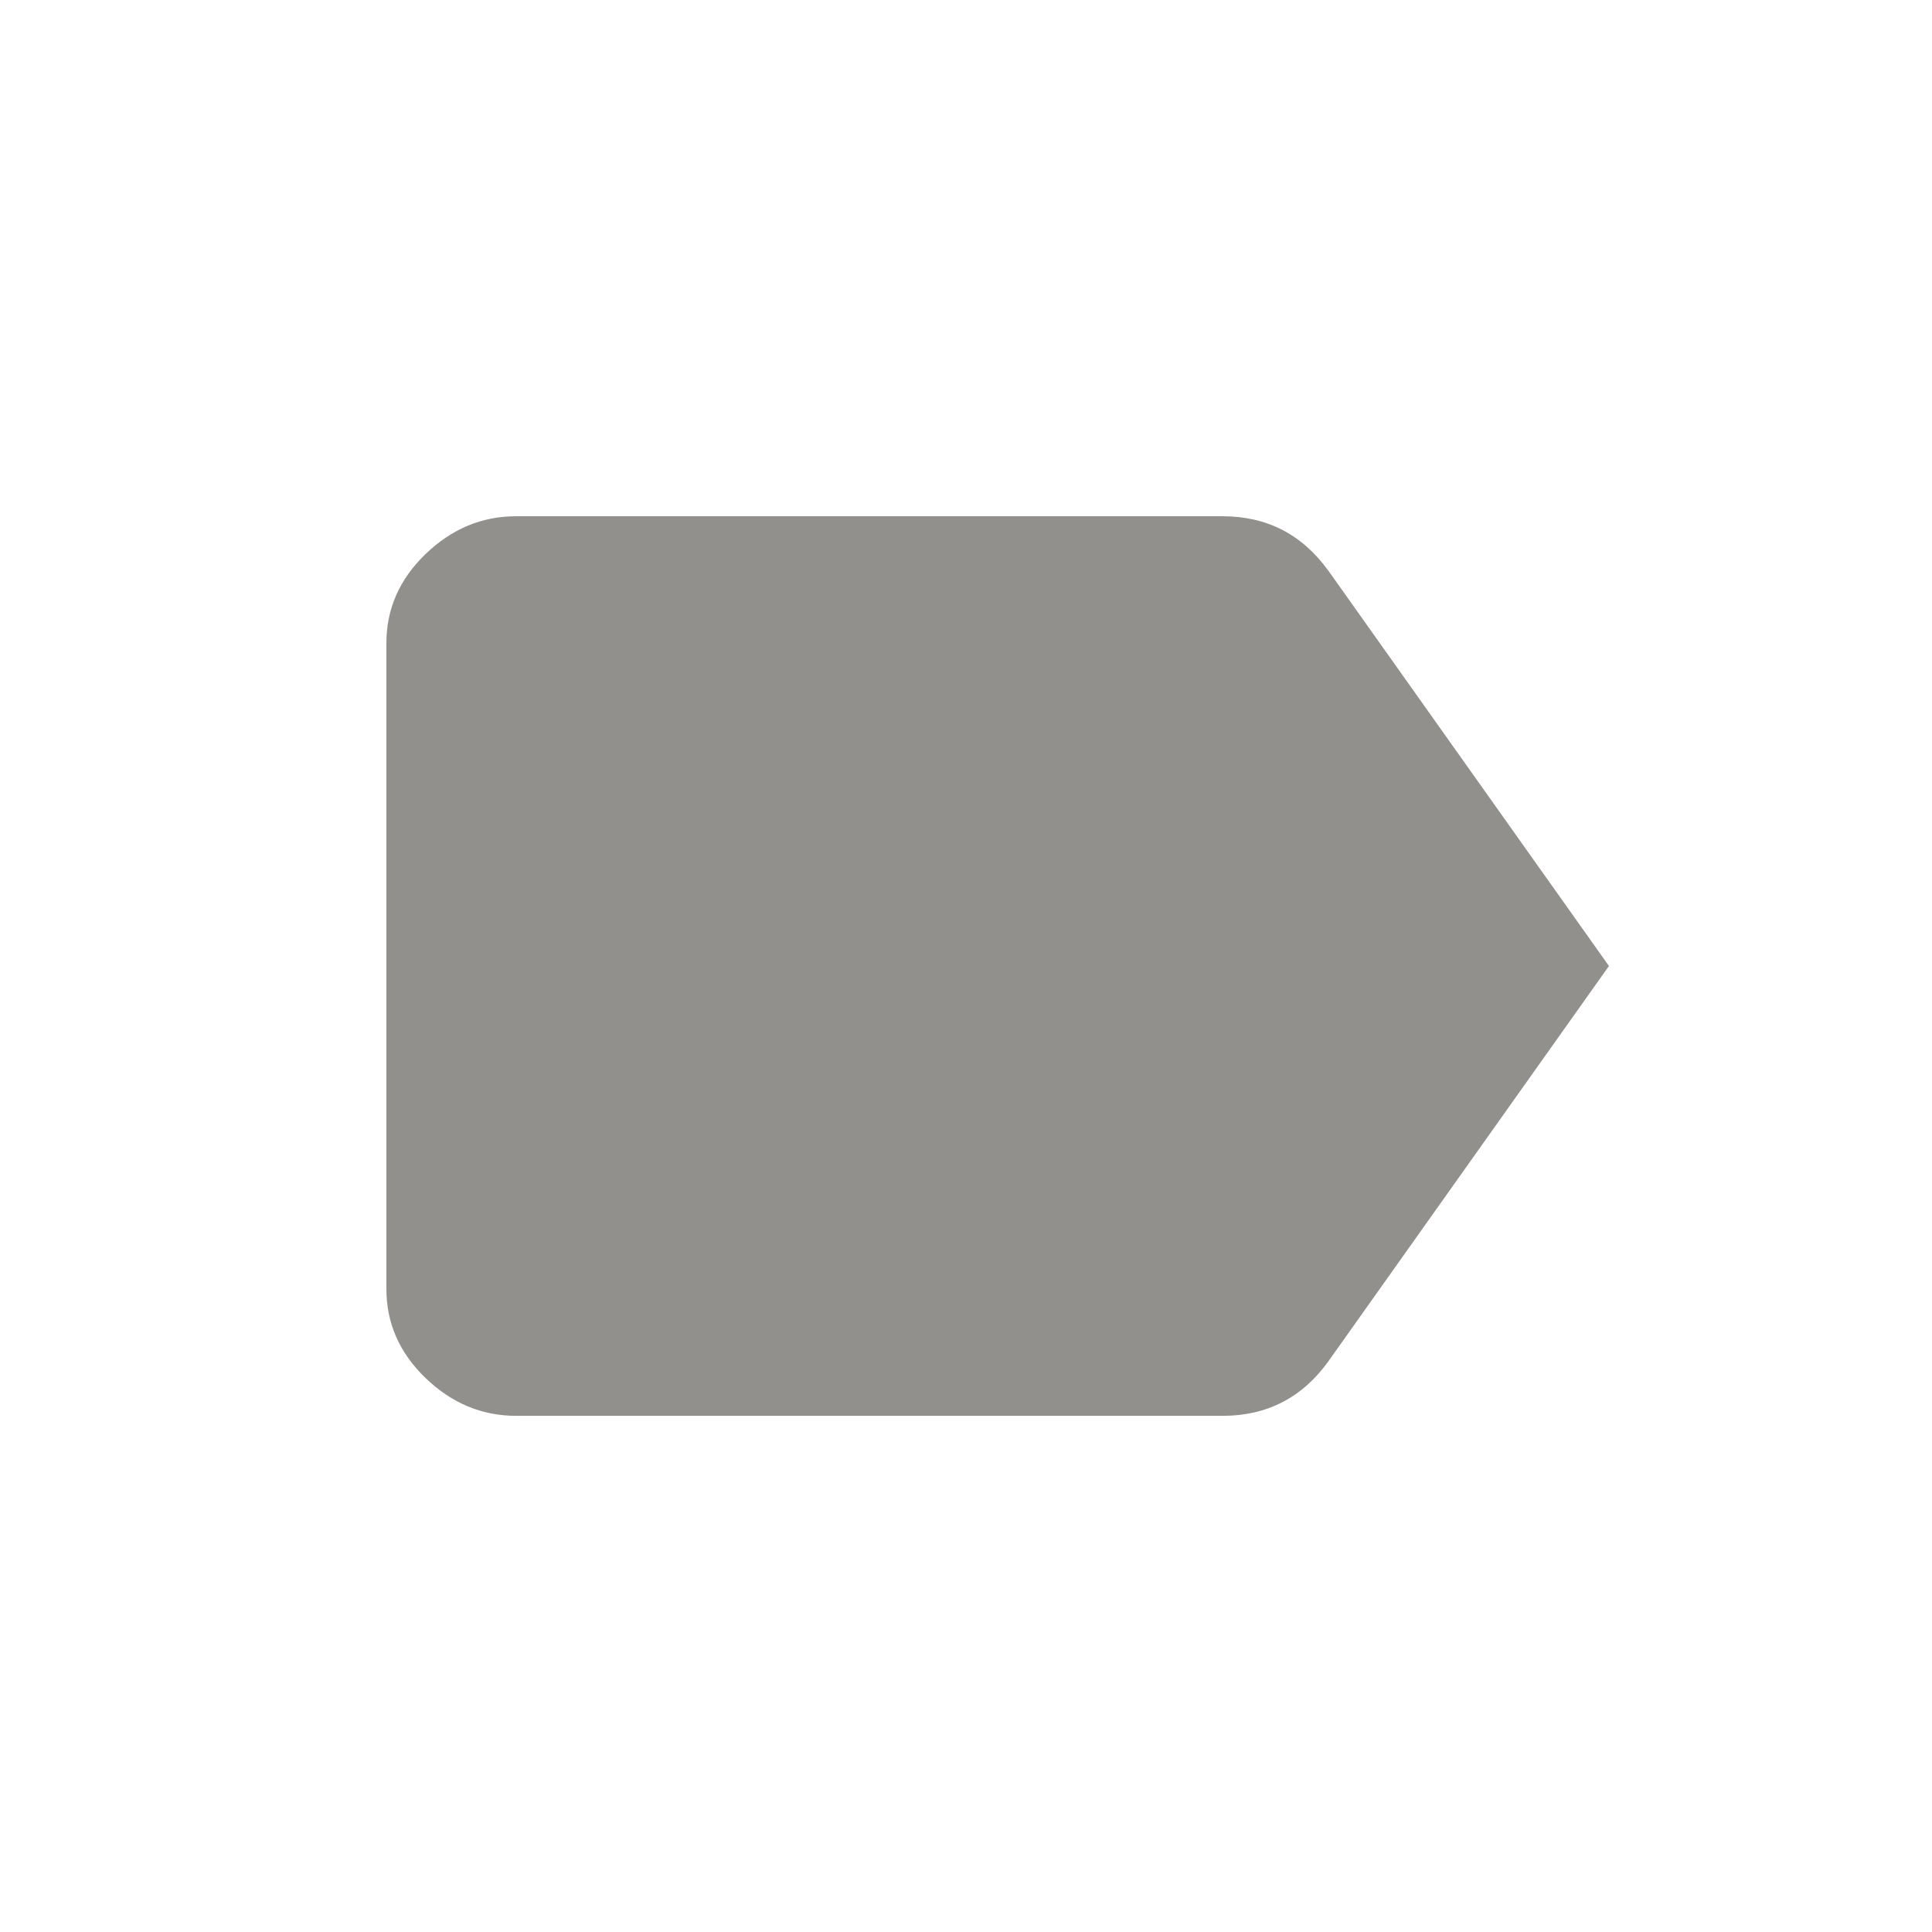 <!-- Generated by IcoMoon.io -->
<svg version="1.1" xmlns="http://www.w3.org/2000/svg" width="24" height="24" viewBox="0 0 24 24">
<title>label</title>
<path fill="#91908d" d="M16.5 7.087l3.487 4.913-3.487 4.913q-0.487 0.675-1.313 0.675h-8.775q-0.638 0-1.125-0.469t-0.487-1.106v-8.025q0-0.637 0.487-1.106t1.125-0.469h8.775q0.825 0 1.313 0.675z"></path>
</svg>
